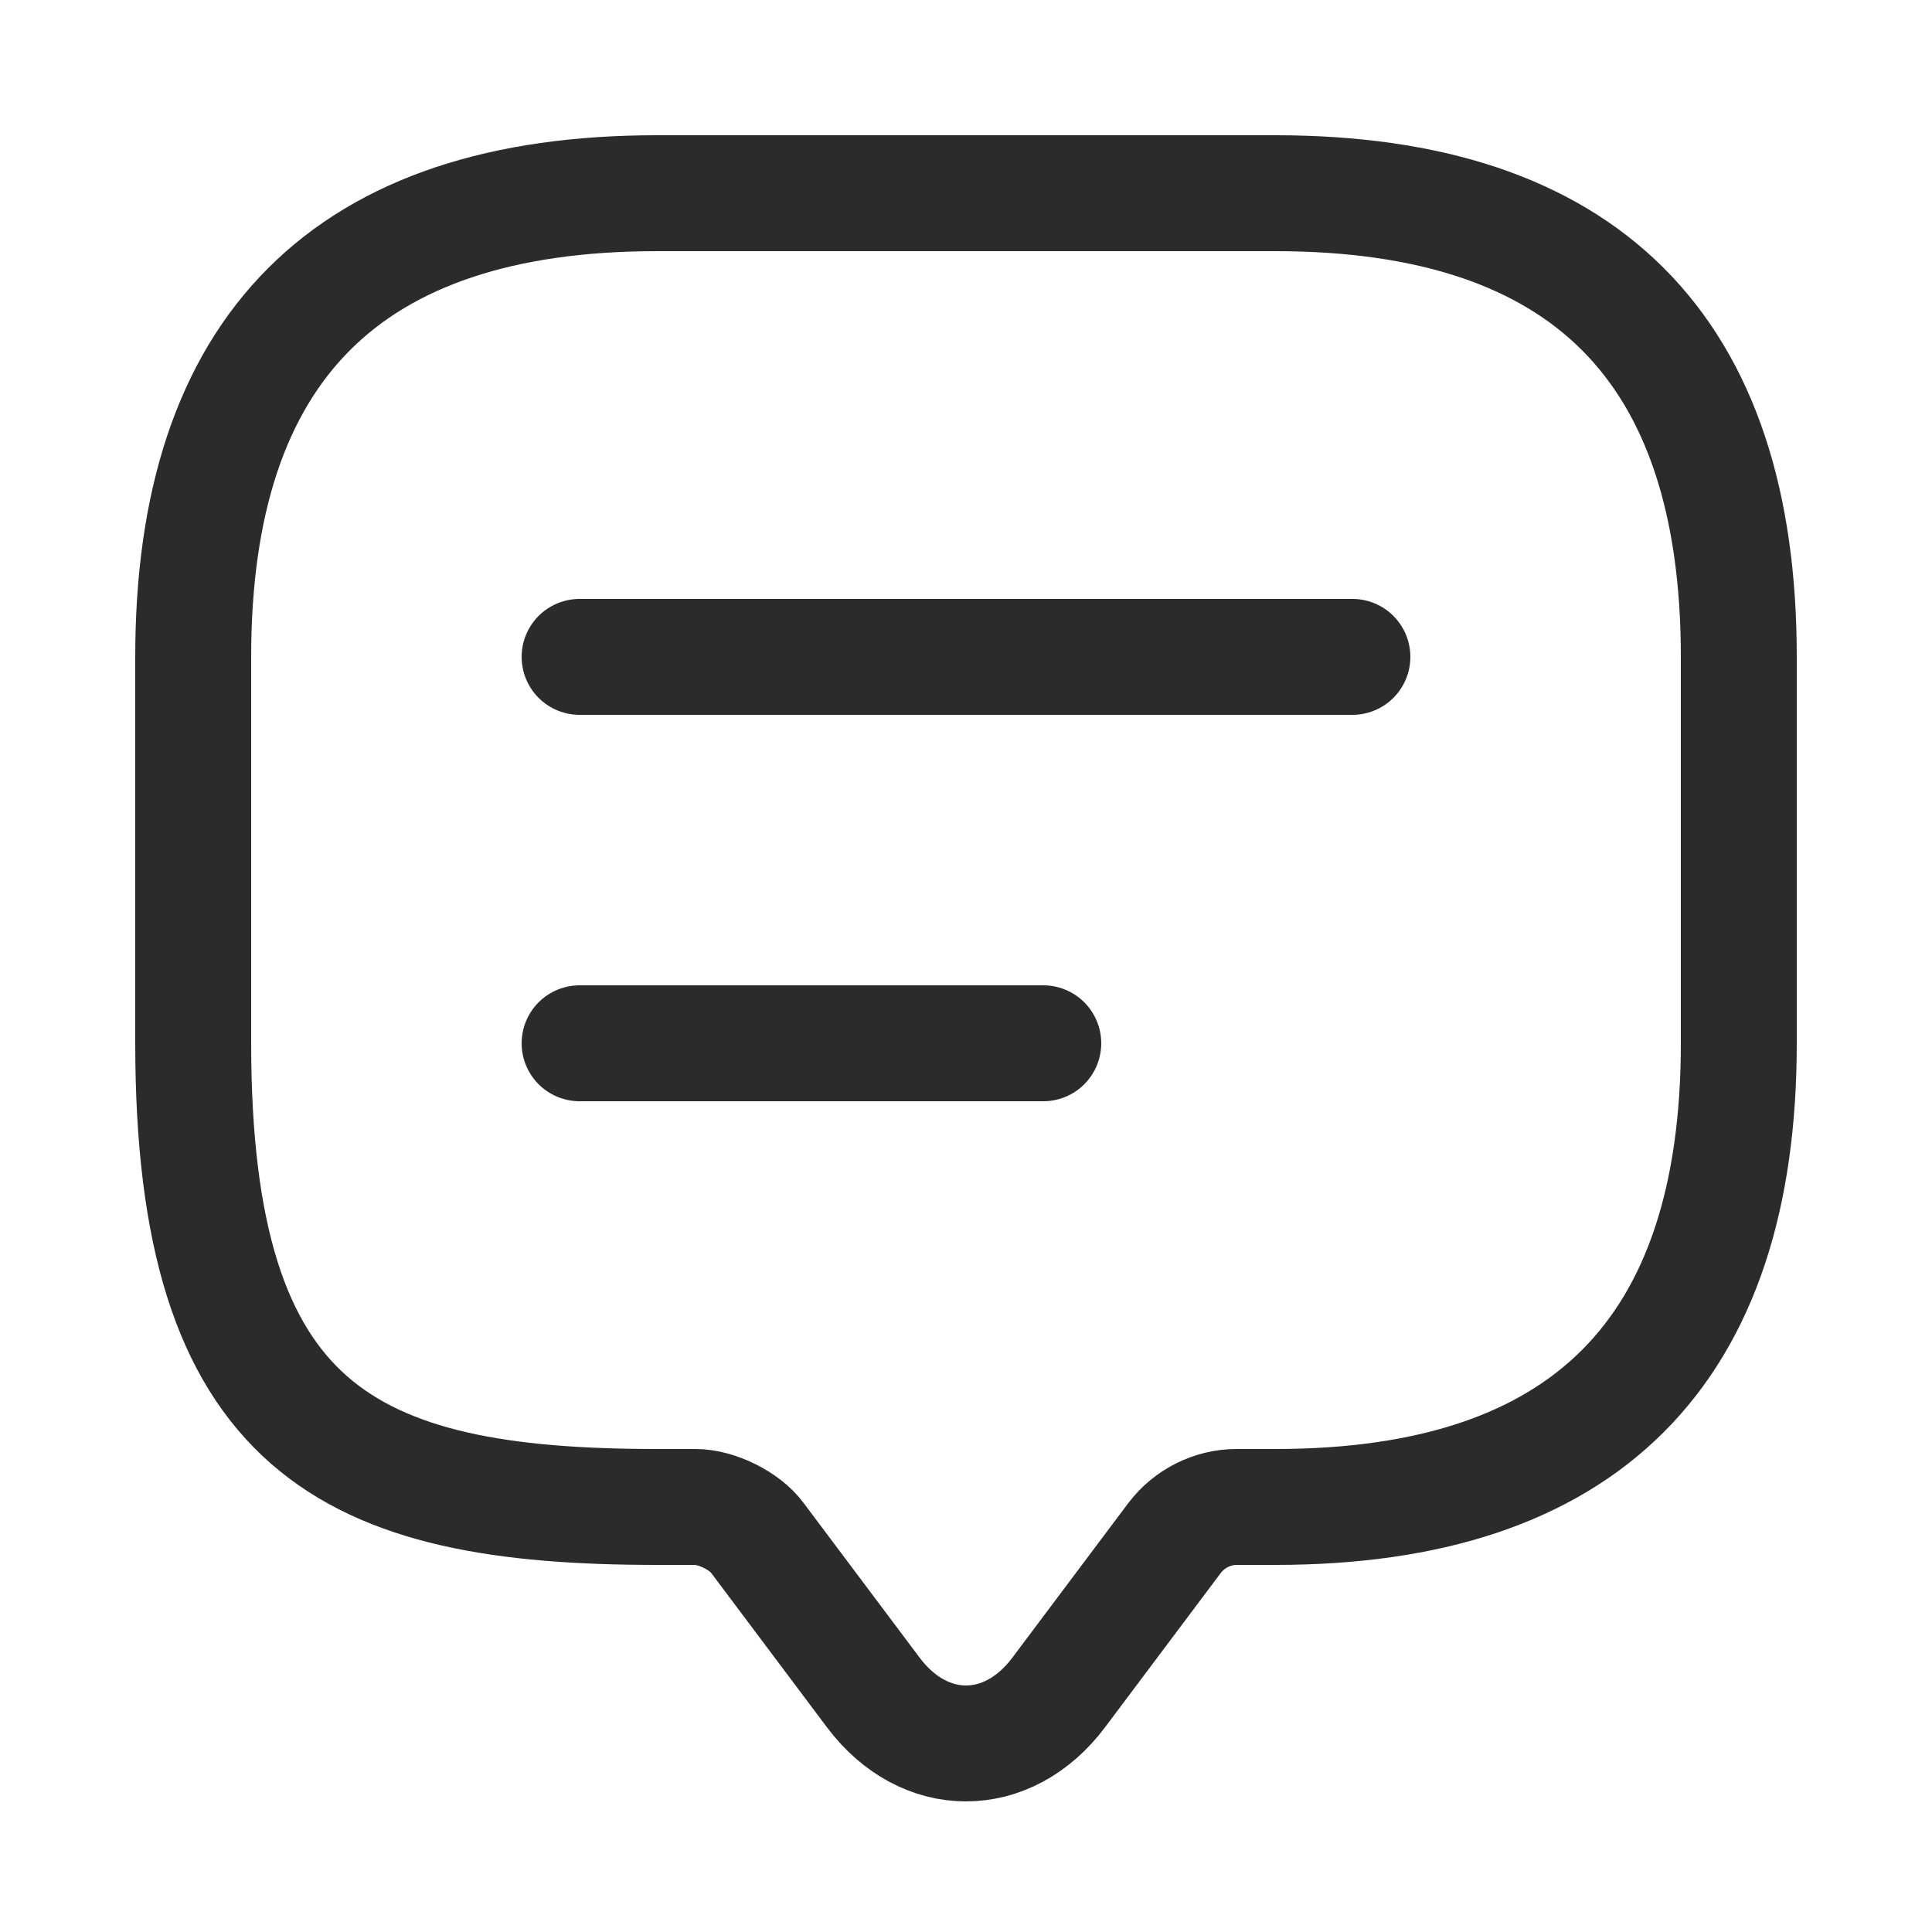<svg width="25" height="25" viewBox="0 0 25 25" fill="none" xmlns="http://www.w3.org/2000/svg">
<path d="M9 19.5H8.5C4.5 19.5 2.5 18.5 2.5 13.5V8.5C2.5 4.5 4.5 2.5 8.5 2.5H16.5C20.5 2.5 22.5 4.5 22.5 8.5V13.5C22.5 17.5 20.5 19.5 16.5 19.5H16C15.69 19.5 15.39 19.65 15.2 19.9L13.7 21.9C13.04 22.78 11.96 22.78 11.3 21.9L9.8 19.9C9.64 19.68 9.27 19.5 9 19.5Z" stroke="#2B2B2B" stroke-width="1.5" stroke-miterlimit="10" stroke-linecap="round" stroke-linejoin="round"/>
<path d="M7.5 8.5H17.5" stroke="#2B2B2B" stroke-width="1.5" stroke-linecap="round" stroke-linejoin="round"/>
<path d="M7.5 13.5H13.5" stroke="#2B2B2B" stroke-width="1.5" stroke-linecap="round" stroke-linejoin="round"/>
</svg>
